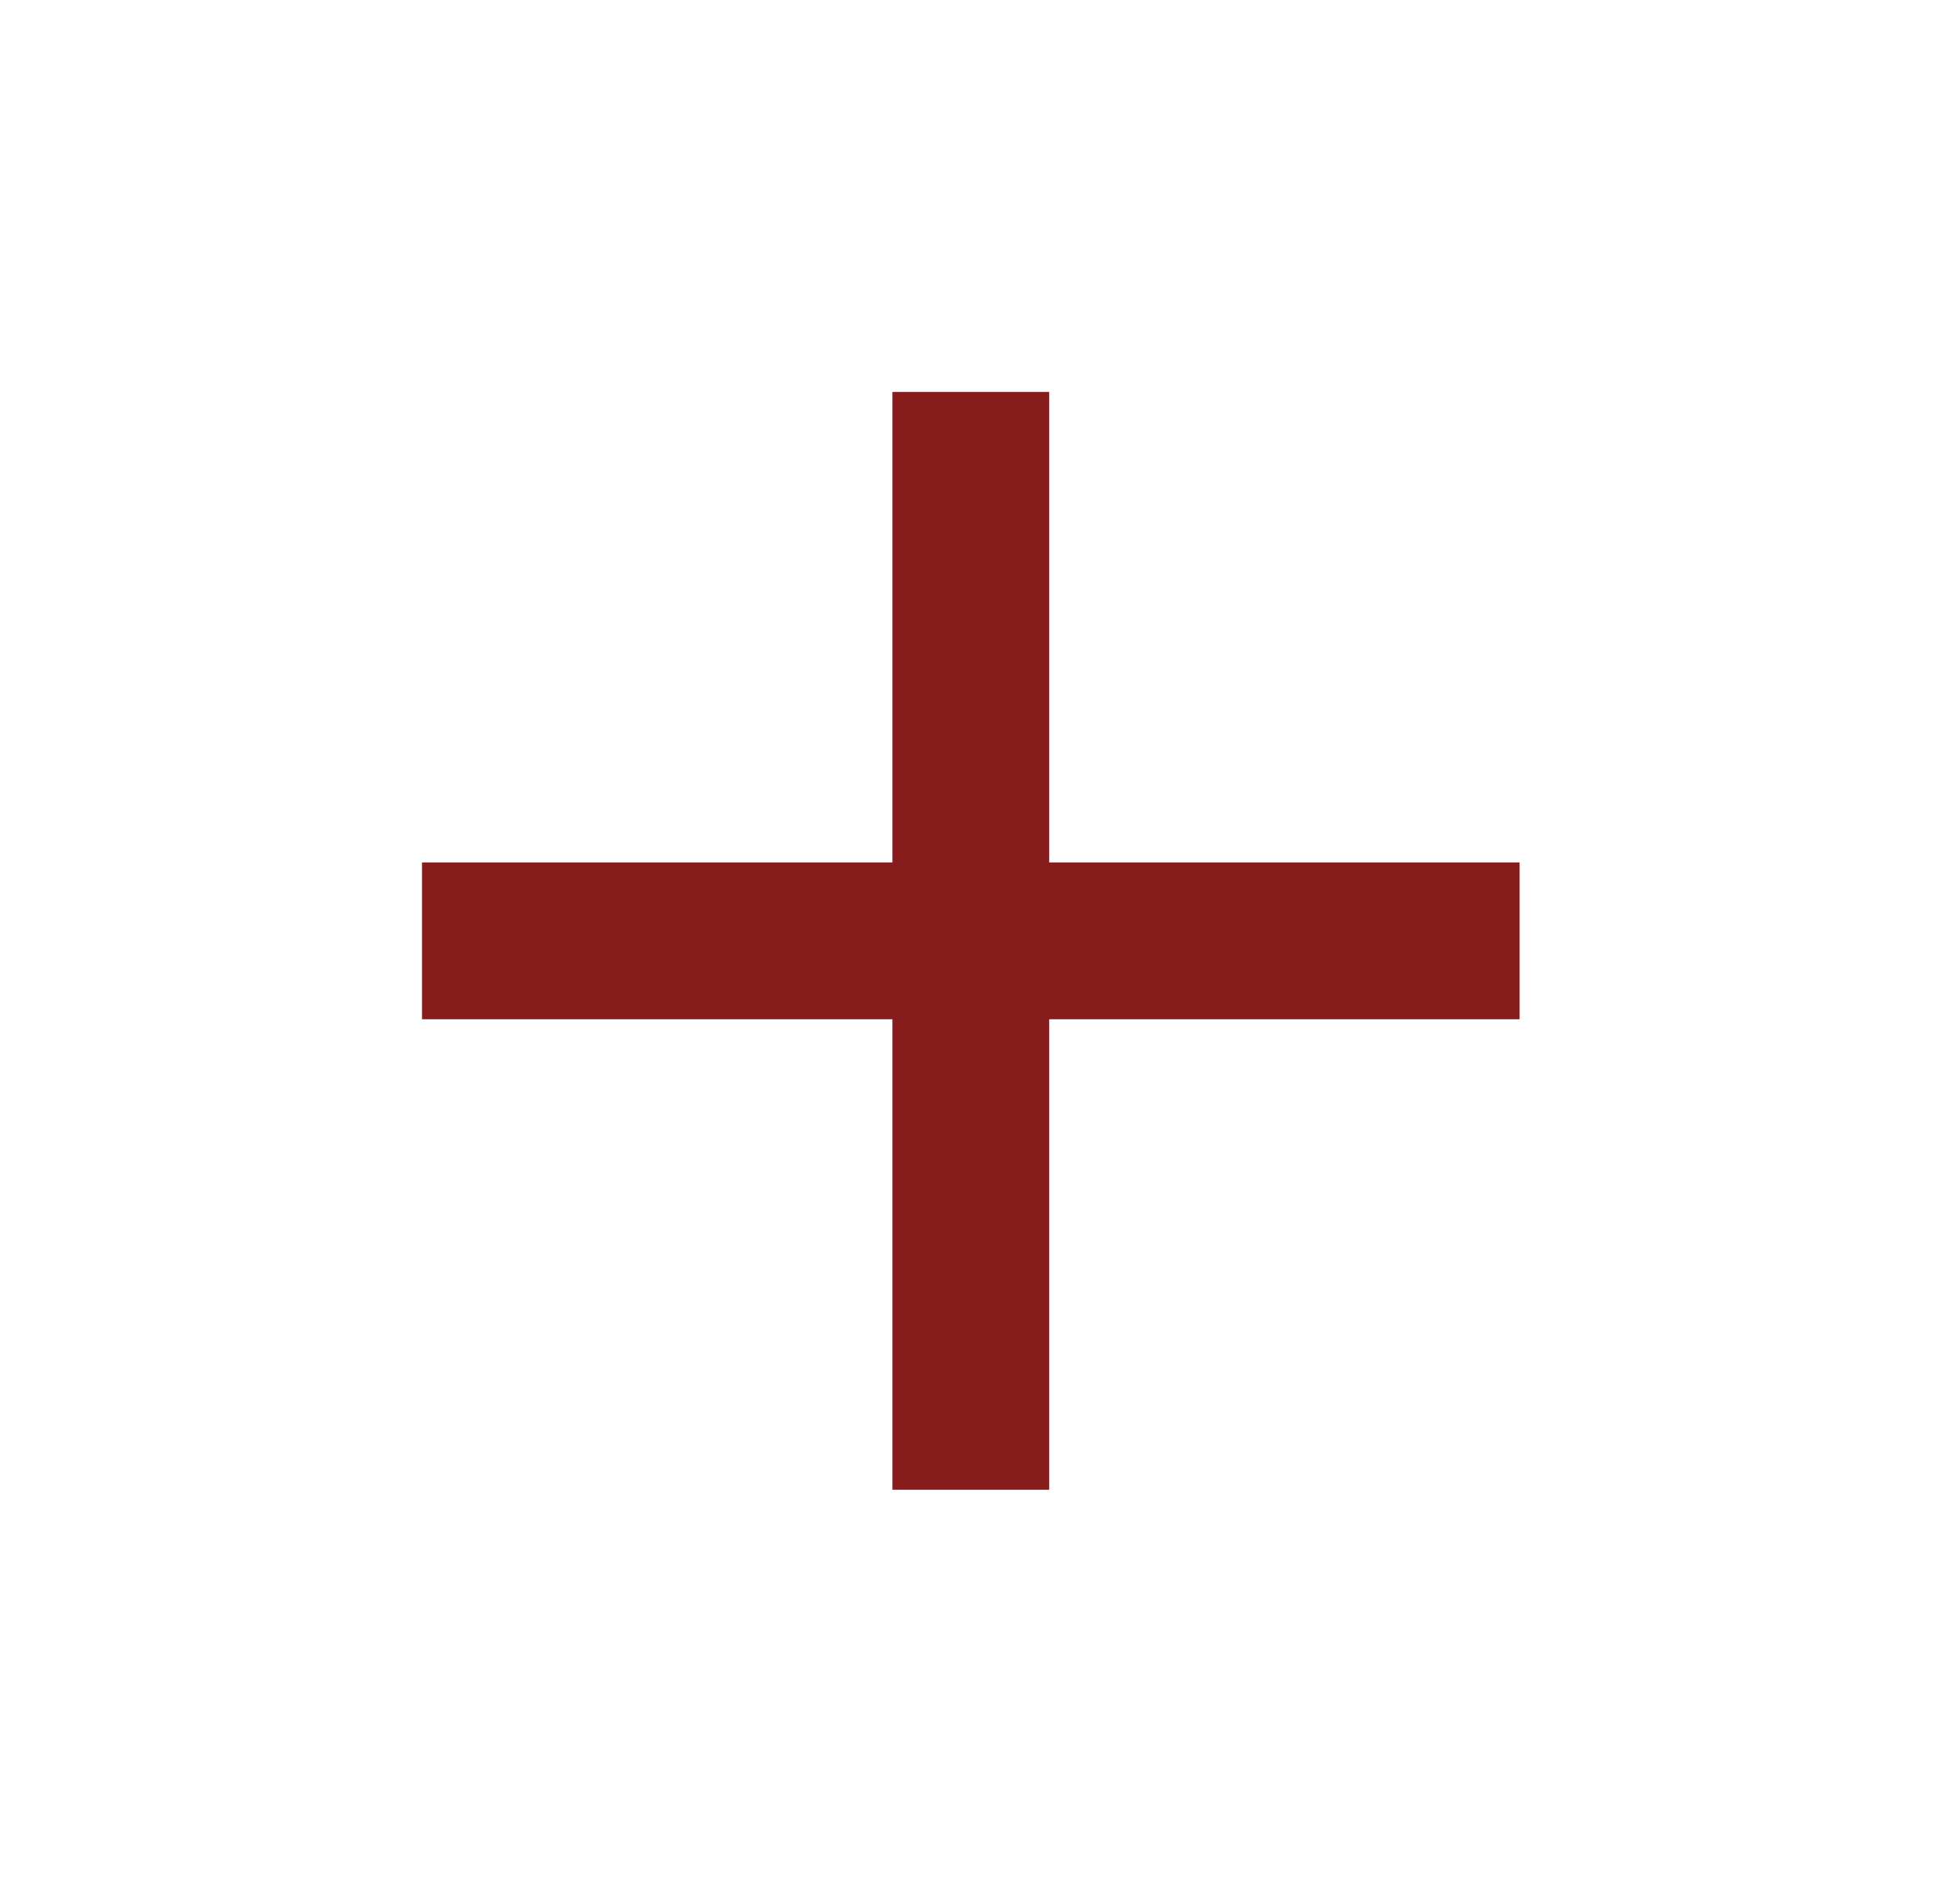 <svg width="25" height="24" viewBox="0 0 25 24" fill="none" xmlns="http://www.w3.org/2000/svg">
<path d="M19.383 12.998H13.383V18.998H11.383V12.998H5.383V10.998H11.383V4.998H13.383V10.998H19.383V12.998Z" fill="#871C1C"/>
</svg>

